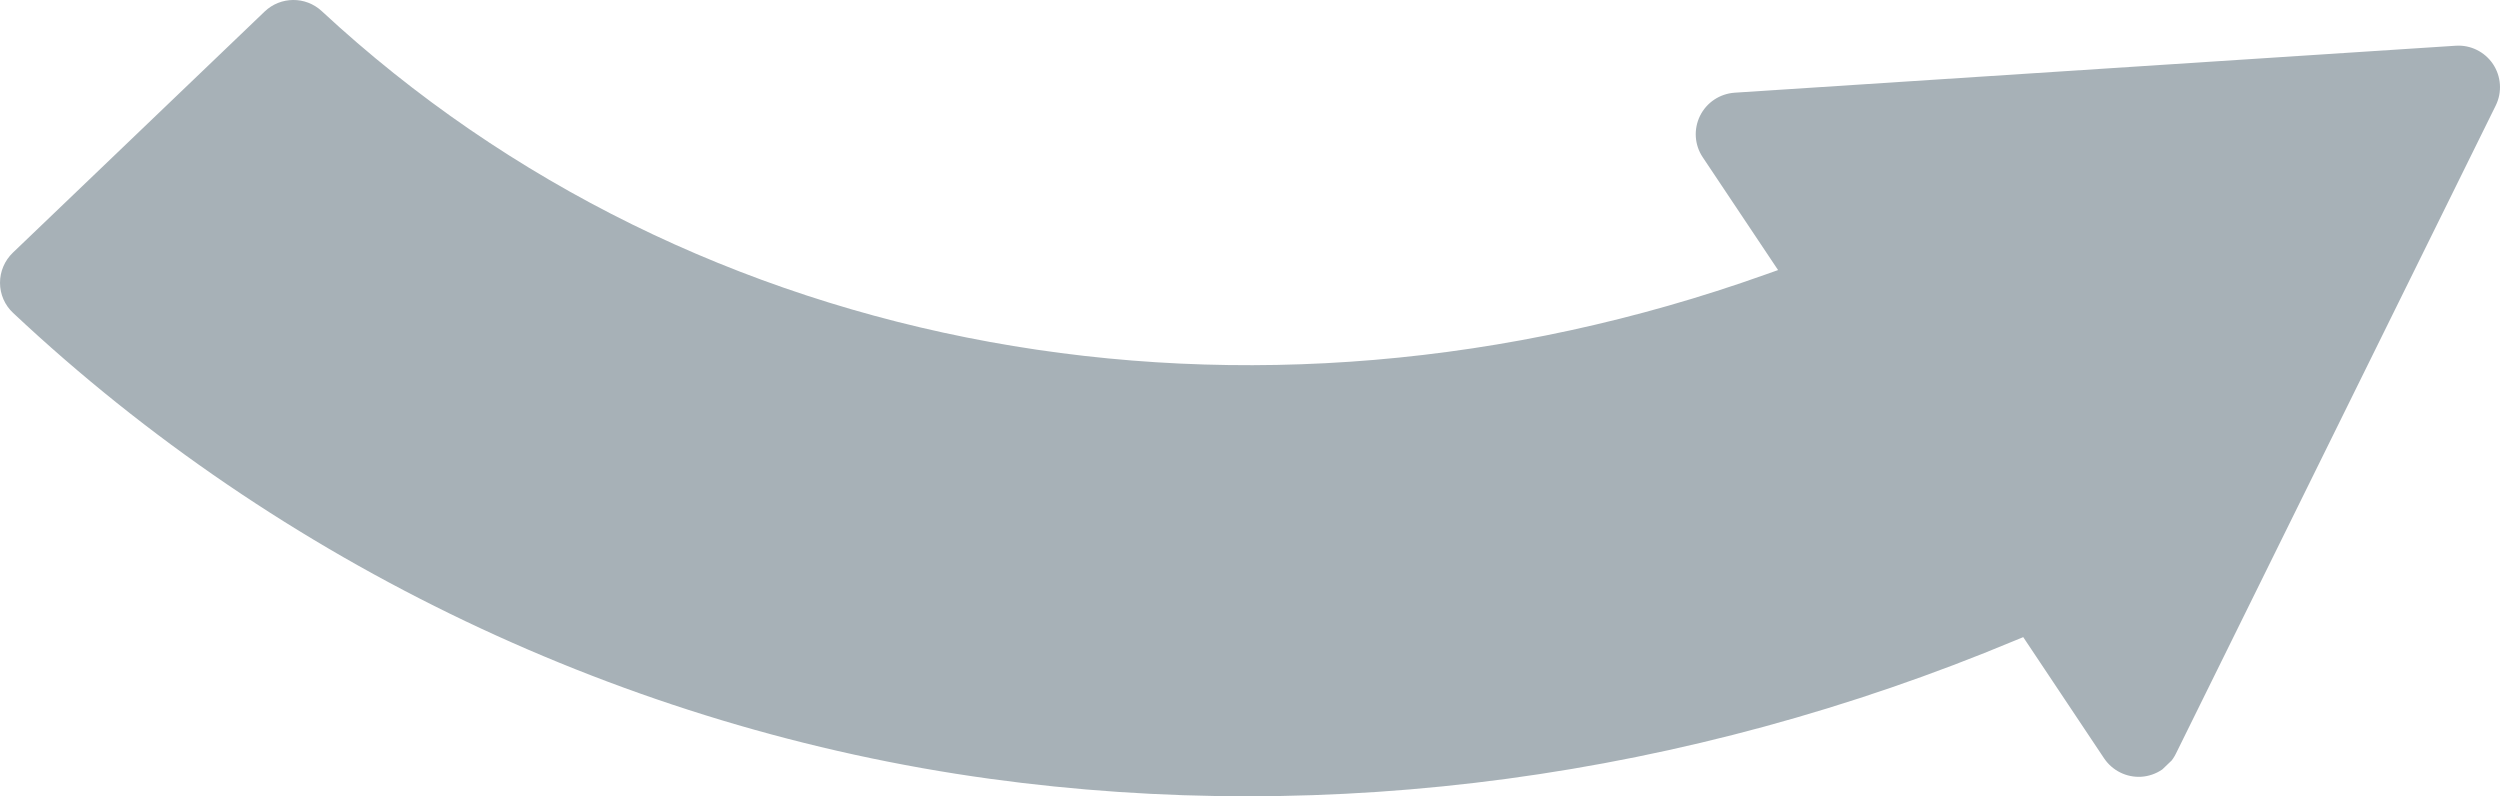 <?xml version="1.0" encoding="UTF-8" standalone="no"?>
<svg
   width="508.972"
   zoomAndPan="magnify"
   viewBox="0 0 381.729 121.587"
   height="162.116"
   preserveAspectRatio="xMidYMid"
   version="1.0"
   id="svg11"
   xmlns="http://www.w3.org/2000/svg"
   xmlns:svg="http://www.w3.org/2000/svg">
  <defs
     id="defs5">
    <clipPath
       id="344138332c">
      <path
         d="M 306,259 H 689 V 382 H 306 Z m 0,0"
         clip-rule="nonzero"
         id="path2" />
    </clipPath>
    <clipPath
       id="5952f2bb3a">
      <path
         d="M 718.199,298.852 499.004,508.914 302.426,303.789 521.621,93.727 Z m 0,0"
         clip-rule="nonzero"
         id="path3" />
    </clipPath>
    <clipPath
       id="2778bfa93b">
      <path
         d="M 718.199,298.852 499.004,508.914 302.426,303.789 521.621,93.727 Z m 0,0"
         clip-rule="nonzero"
         id="path4" />
    </clipPath>
    <clipPath
       id="81ccd3393f">
      <path
         d="M 716.926,300.188 499.16,508.879 302.566,303.734 520.328,95.047 Z m 0,0"
         clip-rule="nonzero"
         id="path5" />
    </clipPath>
  </defs>
  <g
     clip-path="url(#344138332c)"
     id="g11"
     transform="translate(-306.512,-259.489)">
    <g
       clip-path="url(#5952f2bb3a)"
       id="g10">
      <g
         clip-path="url(#2778bfa93b)"
         id="g9">
        <g
           clip-path="url(#81ccd3393f)"
           id="g8">
          <path
             fill="#a7b1b7"
             d="m 457.637,378.402 c 52.188,7.164 106.336,-0.133 156.59,-21.129 l 1.215,-0.5 12.348,18.508 c 1.27,1.883 3.43,2.953 5.688,2.812 2.273,-0.152 4.285,-1.504 5.277,-3.527 l 48.832,-98.957 c 1.004,-2.035 0.844,-4.441 -0.414,-6.336 -1.266,-1.883 -3.43,-2.953 -5.699,-2.801 l -110.105,7.172 c -2.262,0.164 -4.27,1.492 -5.273,3.527 -1.004,2.035 -0.855,4.453 0.414,6.336 l 11.5,17.219 -1.926,0.684 c -78.906,28.133 -163.383,12.727 -220.449,-40.227 -2.465,-2.285 -6.273,-2.254 -8.703,0.059 l -38.453,36.828 c -1.258,1.207 -1.969,2.879 -1.965,4.609 0.004,1.75 0.73,3.414 2.012,4.602 40.703,38.246 93.656,63.496 149.113,71.121 z m 0,0"
             fill-opacity="1"
             fill-rule="nonzero"
             id="path8" />
        </g>
      </g>
    </g>
  </g>
</svg>
